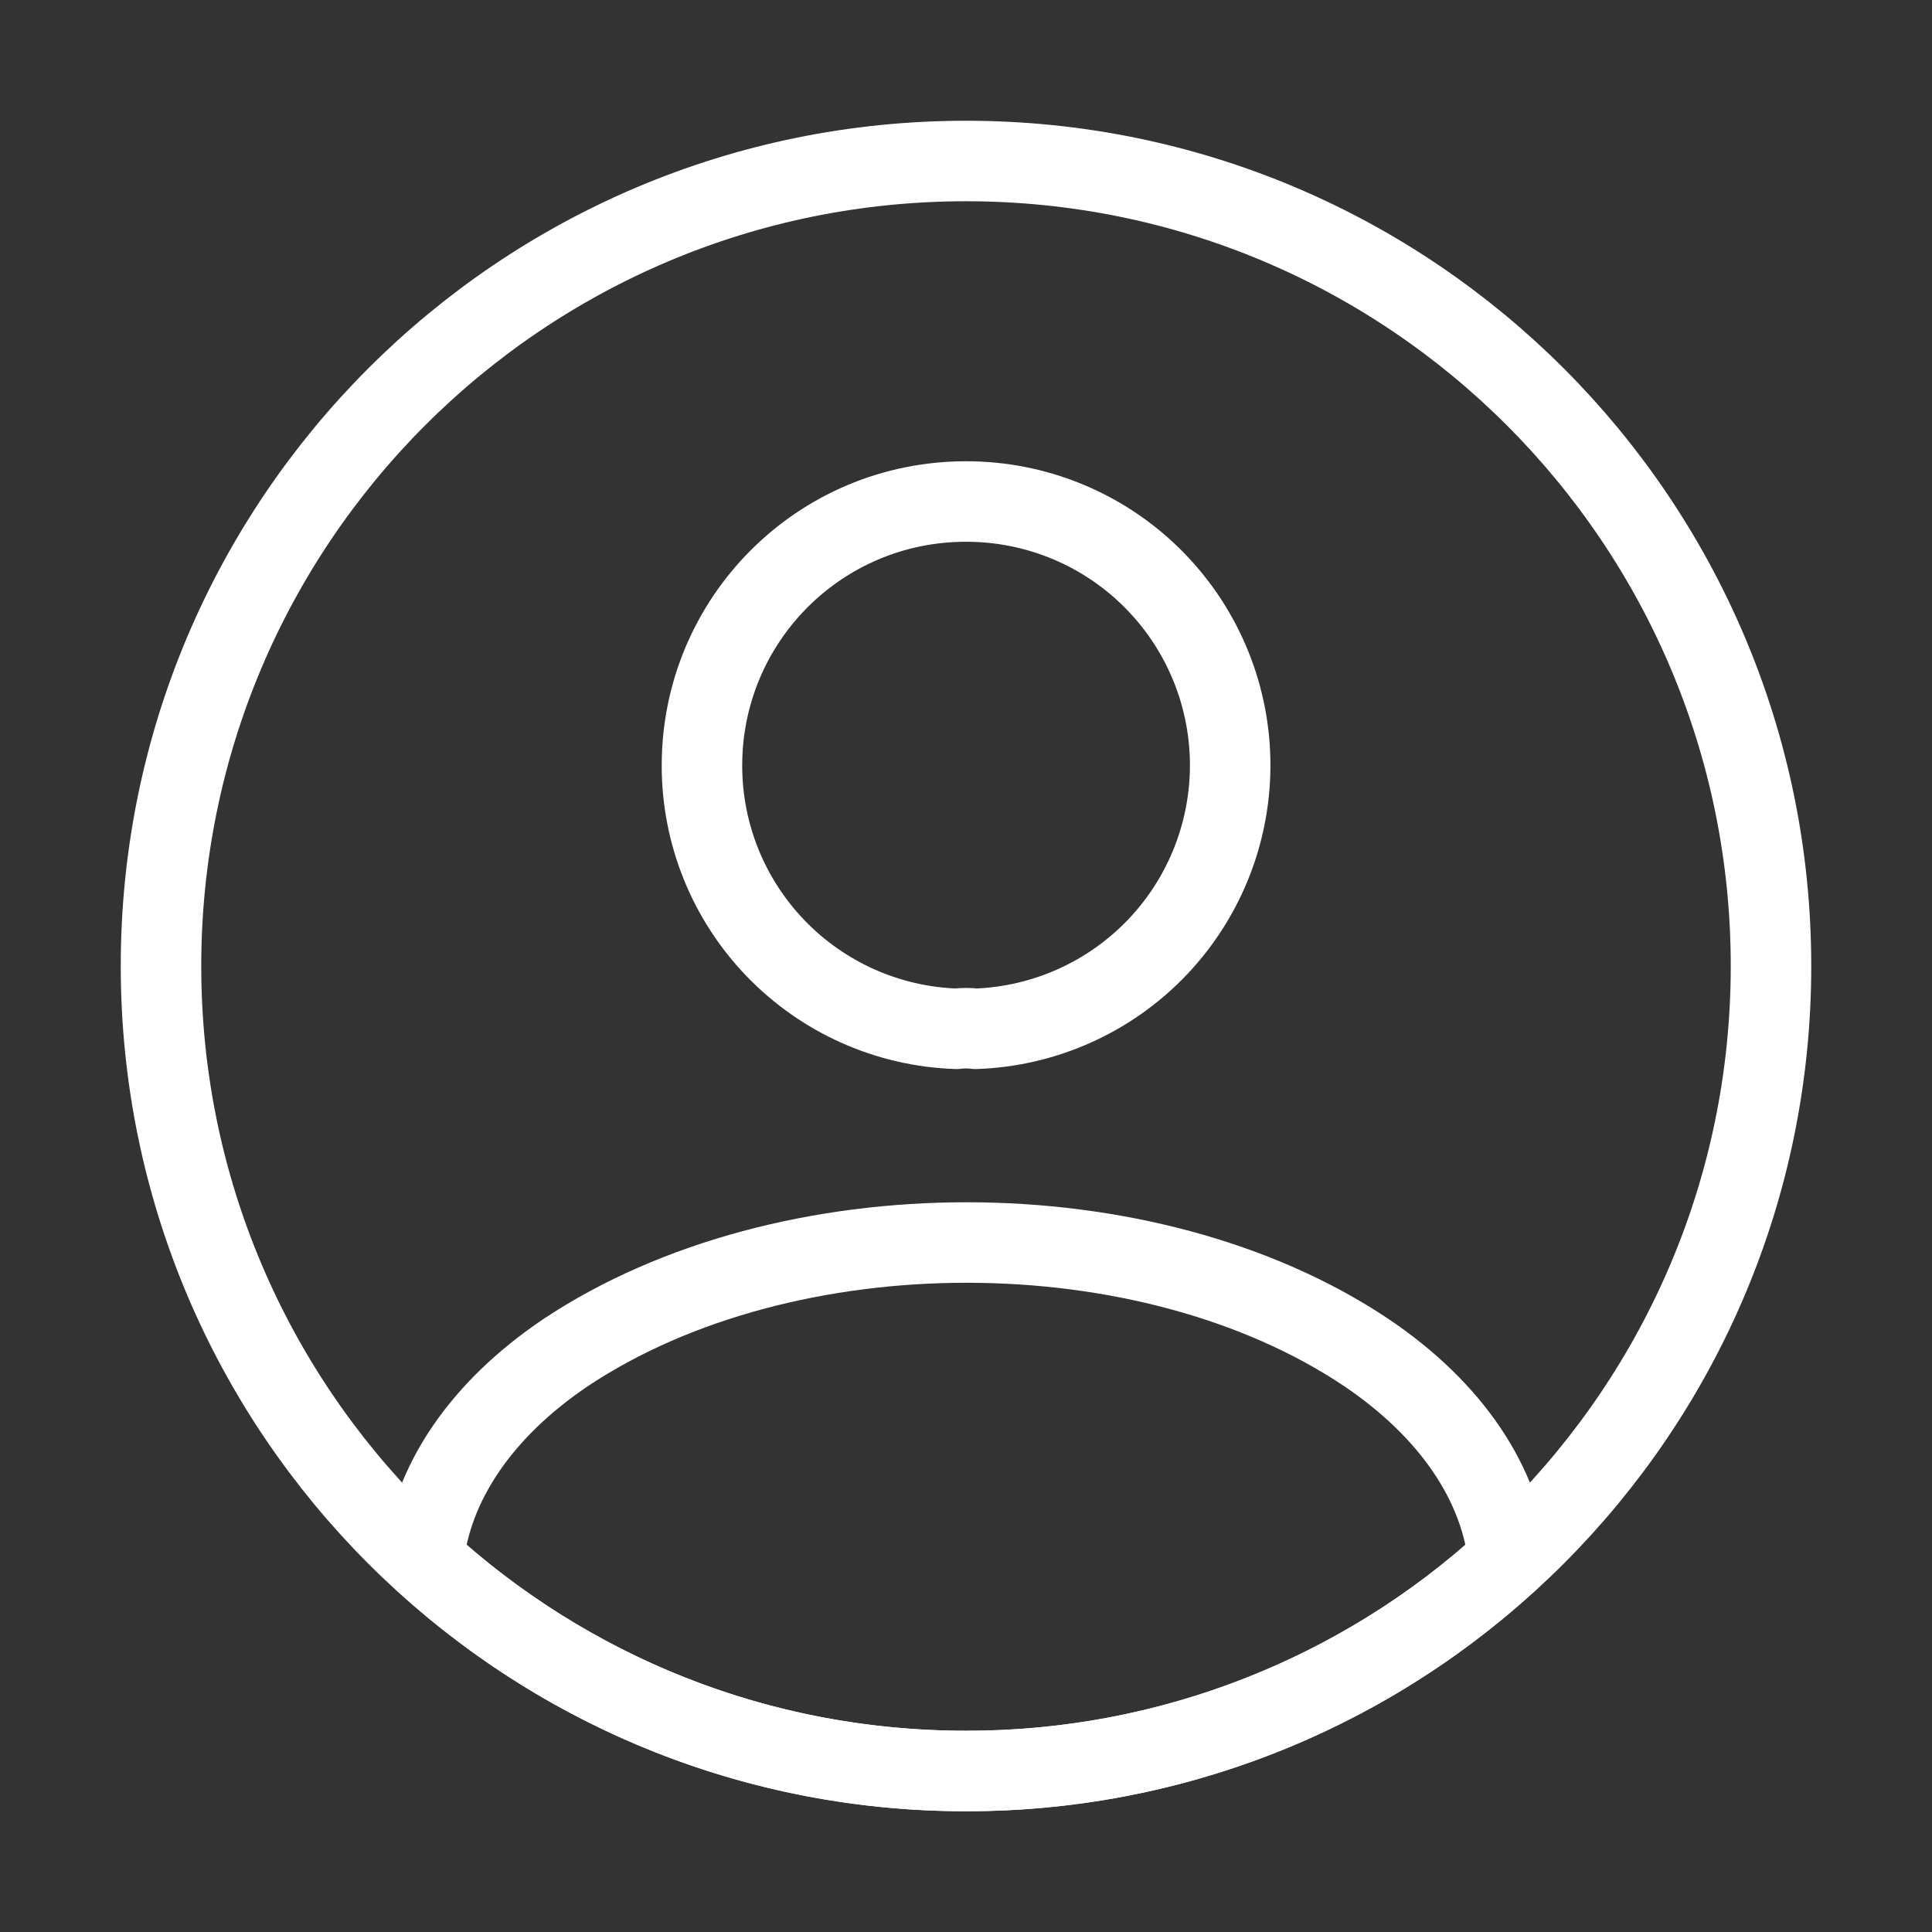 <svg width="36" height="36" viewBox="0 0 36 36" fill="none" xmlns="http://www.w3.org/2000/svg">
<rect x="0" y="0" width="36" height="36" fill="#333333" stroke="none"/>
<path d="M18.18 19.17C18.061 19.155 17.939 19.155 17.82 19.17C16.548 19.127 15.342 18.591 14.458 17.676C13.573 16.761 13.079 15.538 13.08 14.265C13.08 11.55 15.27 9.345 18 9.345C19.289 9.343 20.528 9.847 21.448 10.75C22.369 11.652 22.898 12.88 22.922 14.169C22.945 15.458 22.462 16.704 21.575 17.64C20.688 18.576 19.468 19.125 18.18 19.17V19.17ZM28.11 29.07C25.353 31.604 21.744 33.007 18 33C14.1 33 10.56 31.515 7.89 29.07C8.04 27.66 8.94 26.28 10.545 25.2C14.655 22.47 21.375 22.47 25.455 25.2C27.06 26.28 27.96 27.66 28.11 29.07V29.07Z" stroke="white" stroke-width="1.5" stroke-linecap="round" stroke-linejoin="round"/>
<path d="M18 33C26.285 33 33 26.285 33 18C33 9.716 26.285 3 18 3C9.716 3 3 9.716 3 18C3 26.285 9.716 33 18 33Z" stroke="white" stroke-width="1.5" stroke-linecap="round" stroke-linejoin="round"/>
</svg>
